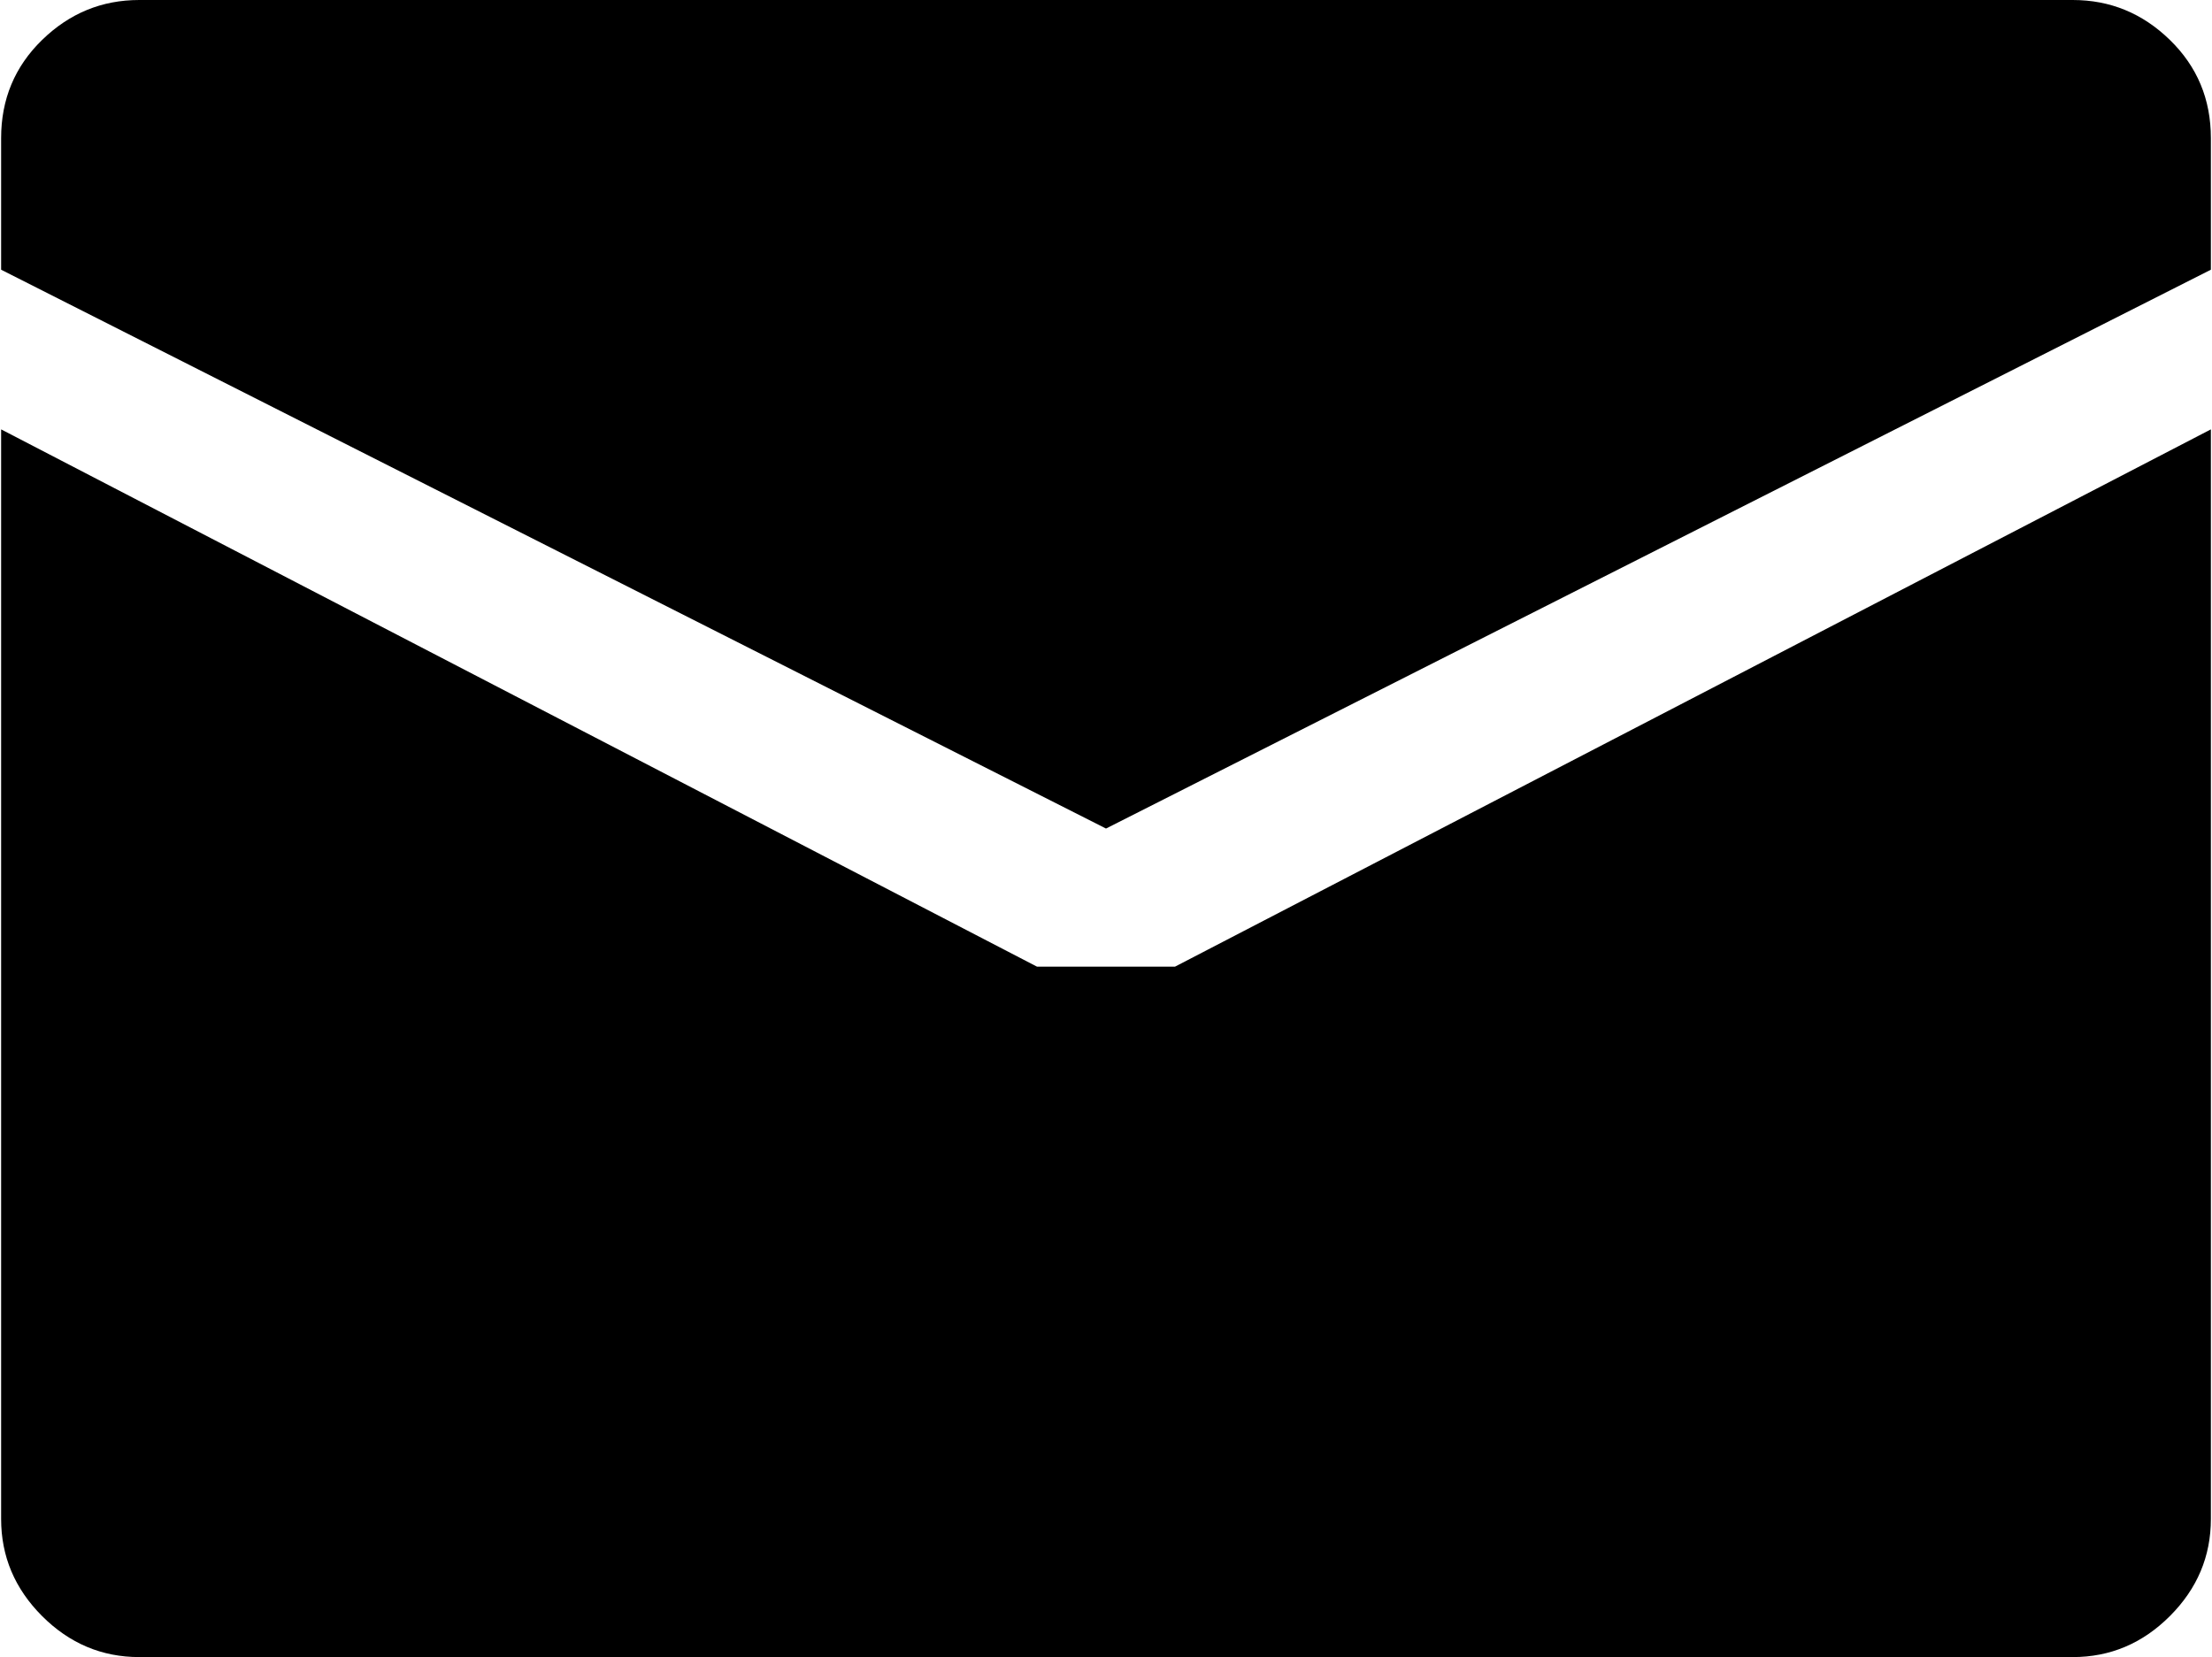 <svg xmlns="http://www.w3.org/2000/svg" xmlns:xlink="http://www.w3.org/1999/xlink" width="42.71" height="32" aria-hidden="true" class="iconify iconify--whh" preserveAspectRatio="xMidYMid meet" role="img" viewBox="0 0 1025 768"><path fill="currentColor" d="M512.5 384L.5 125V64q0-27 19-45.5T64.5 0h896q26 0 45 18.5t19 45.5v61zm-32 64h64l480-249v505q0 26-19 45t-45 19h-896q-26 0-45-19t-19-45V199z"/></svg>